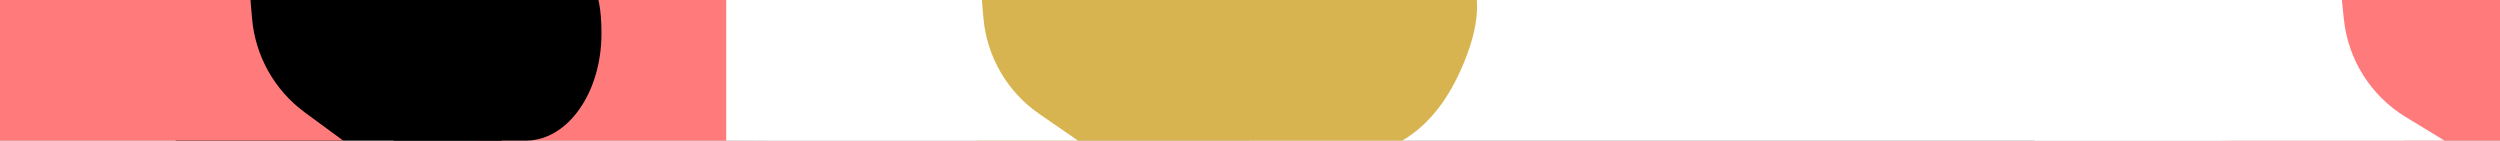 <svg width="100%" height="100%" viewBox="0 0 19203 1080" fill="none" xmlns="http://www.w3.org/2000/svg">
<rect x="0" y="0" width="19203" height="1080" fill="#333333" stroke="none"/>
<g clip-path="url(#clip0)">
<rect width="19203" height="1080" fill="white"/>
<path d="M17076 -2H19339V538V1155L17076 1078V-2Z" fill="#FF7B7B"/>
<path d="M15628 0H17988.3L18003.7 147.526C18035.9 458.233 18211.5 736.015 18478.4 898.437L18867 1135H15628V567.5V0Z" fill="white"/>
<rect x="3660" y="-35" width="1920" height="1115" fill="#FF7B7B"/>
<path d="M4620 258.677C4620 -505.611 4226.57 -36.584 3906 -36.584C3890 -36.584 3311.5 -36.583 3406.5 130.336L2997 13.135L3024 1080H4049.54V1079.9C4365.47 1072.38 4620 707.59 4620 258.677Z" fill="black"/>
<path d="M1350 -35H3854V522.5V1080H1350V-35Z" fill="black"/>
<path d="M0 -35H1920.93L1936.21 142.666C1960.9 429.736 2108.22 692.205 2340.41 862.811L2636 1080H0V-35Z" fill="#FF7B7B"/>
<path d="M9598 -2H16064.7L16076.8 38.54C16181.7 389.315 16469.9 654.736 16828.1 730.463L18472 1078H9598V-2Z" fill="white"/>
<path d="M11217.3 544.928C11874.8 -908.433 9826.72 -526.732 9268.49 -526.732C8843.54 -526.732 8479.78 -310.505 8330.44 -4.328H7504.69L7500 1139.22H9285.84V1139.12C9835.99 1131.49 10761.4 1552.53 11217.3 544.928Z" fill="#D8B451"/>
<path d="M5580 -110.5L7537.5 -50L7553.9 138.319C7579.79 435.517 7737.01 705.639 7982.65 874.932L8300.5 1094L5580 1078V-110.5Z" fill="white"/>
</g>
<defs>
<clipPath id="clip0">
<rect width="19203" height="1080" fill="white"/>
</clipPath>
</defs>
</svg>
